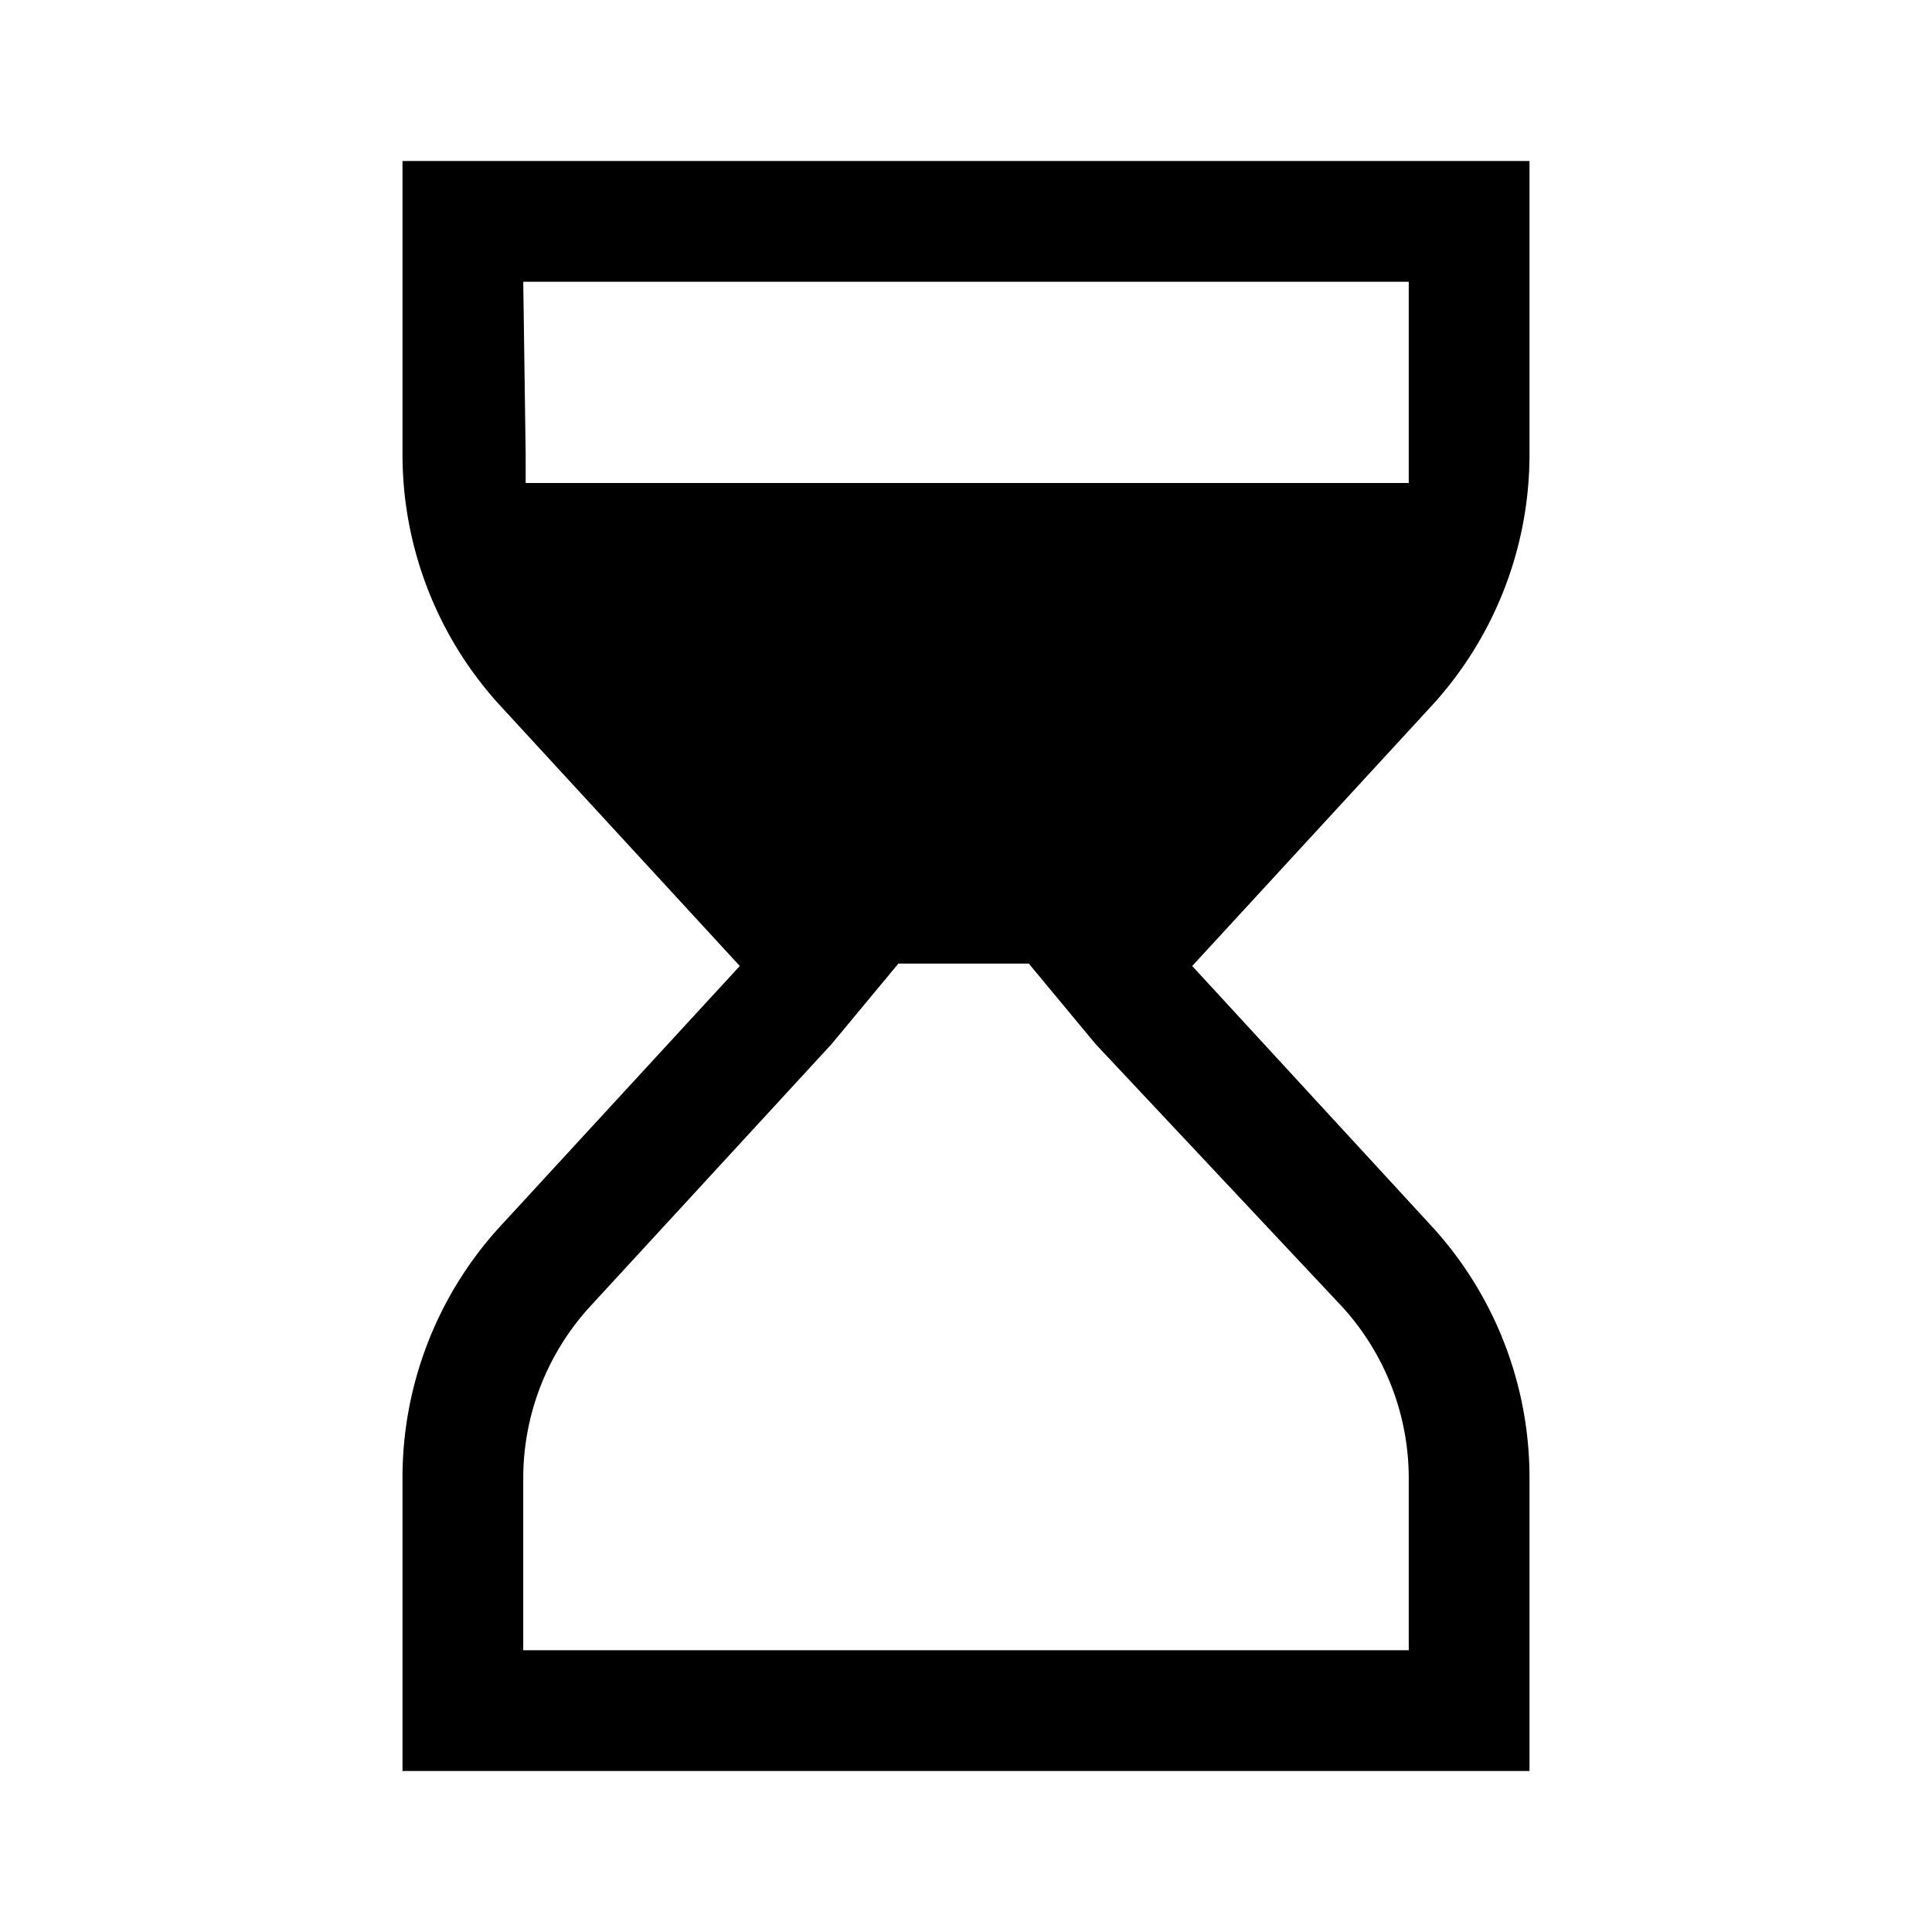 <svg id="Layer_1" data-name="Layer 1" xmlns="http://www.w3.org/2000/svg" viewBox="0 0 24 24"><title>iconoteka_hourglass_start_m_f</title><path d="M19,5.64V2H5V5.64a4.62,4.62,0,0,0,1.19,3.1l3,3.26-3,3.26A4.62,4.62,0,0,0,5,18.36V22H19V18.36a4.62,4.62,0,0,0-1.19-3.1l-3-3.26,3-3.26A4.62,4.62,0,0,0,19,5.64ZM6.5,3.5h11V5.64c0,.12,0,.24,0,.36H6.53c0-.12,0-.24,0-.36ZM16.67,16.23a3.16,3.16,0,0,1,.83,2.13V20.5H6.5V18.36a3.16,3.16,0,0,1,.83-2.13l3-3.26.83-1h1.62l.83,1Z"/></svg>